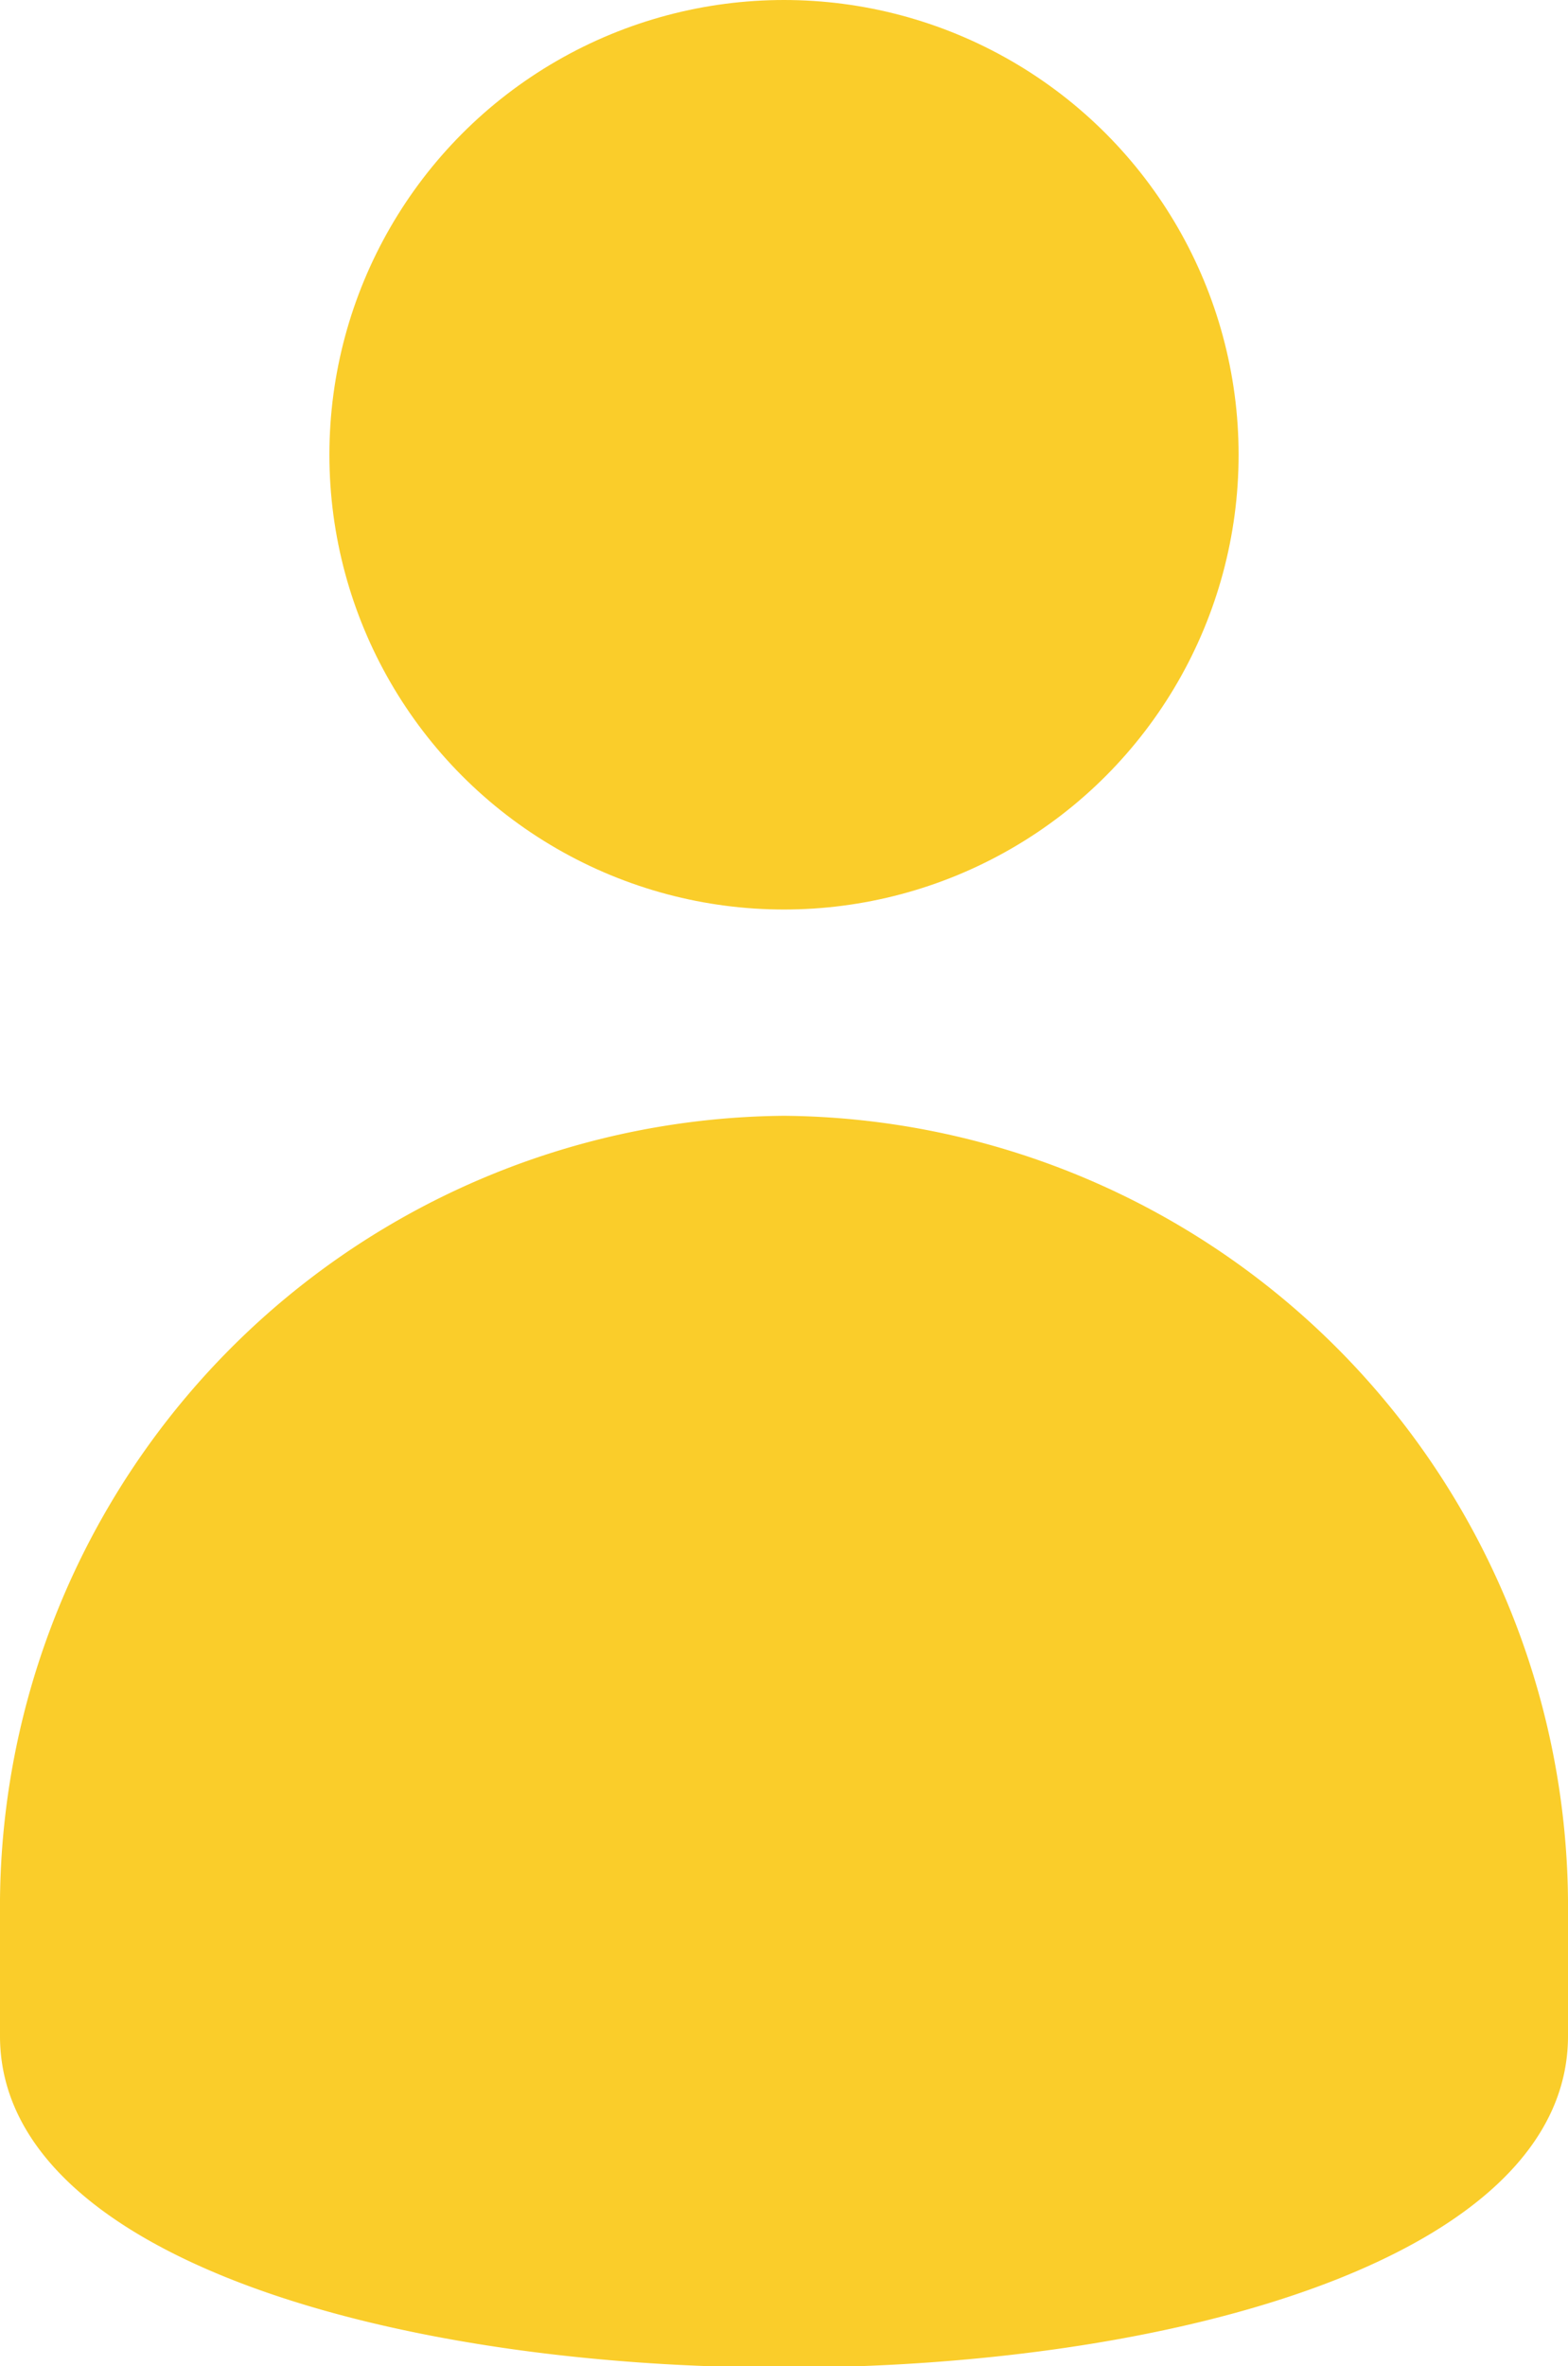 <svg xmlns="http://www.w3.org/2000/svg" viewBox="0 0 23.42 35.33"><defs><style>.cls-1{fill:#FACD2A;}</style></defs><g id="Ebene_2" data-name="Ebene 2"><g id="Icons"><path class="cls-1" d="M0,30.4V28.57A11.81,11.81,0,0,1,11.71,16.66h0A11.81,11.81,0,0,1,23.42,28.57V30.4C23.42,37,0,37,0,30.4Z"/><circle class="cls-1" cx="11.71" cy="6.79" r="6.79"/></g></g></svg>